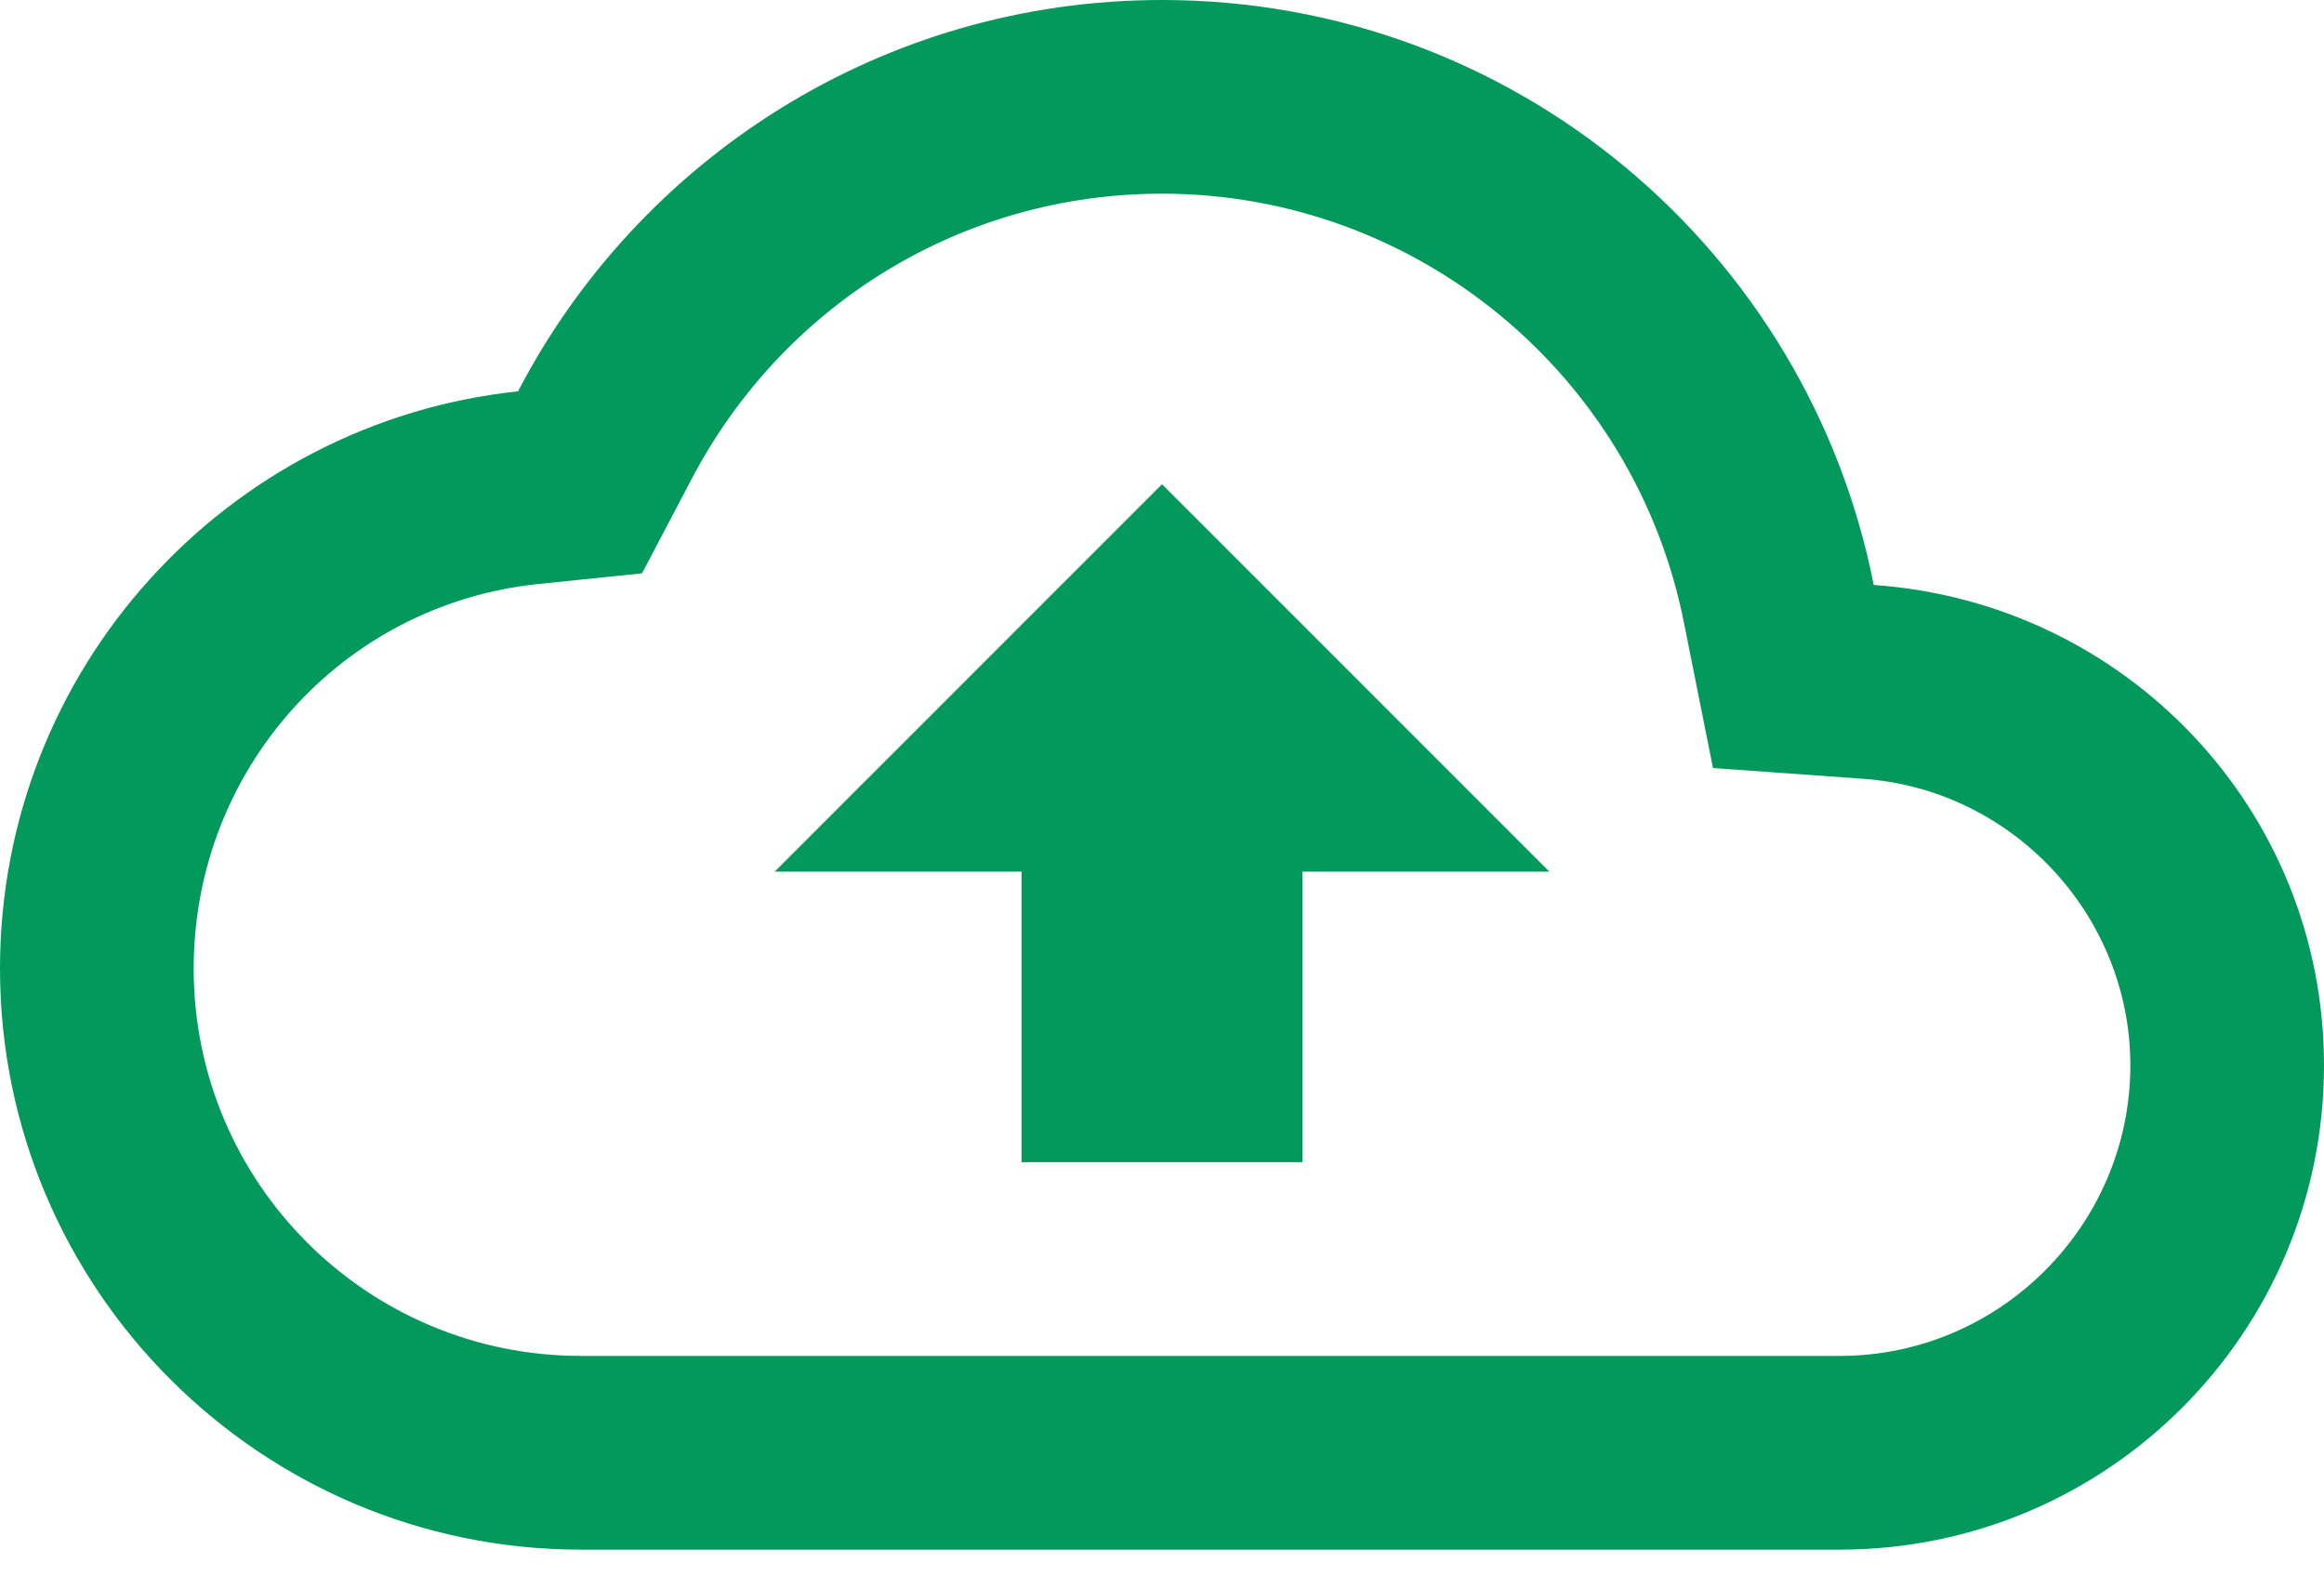 <svg width="59" height="40" viewBox="0 0 59 40" fill="none" xmlns="http://www.w3.org/2000/svg">
<path fill-rule="evenodd" clip-rule="evenodd" d="M47.569 14.848C45.897 6.367 38.448 0 29.5 0C22.395 0 16.225 4.032 13.152 9.932C5.753 10.718 0 16.987 0 24.583C0 32.72 6.613 39.333 14.75 39.333H46.708C53.493 39.333 59 33.827 59 27.042C59 20.552 53.96 15.291 47.569 14.848ZM46.709 34.416H14.75C9.317 34.416 4.917 30.016 4.917 24.583C4.917 19.543 8.678 15.339 13.669 14.823L16.299 14.553L17.528 12.217C19.864 7.719 24.436 4.916 29.5 4.916C35.941 4.916 41.497 9.489 42.751 15.806L43.488 19.494L47.249 19.764C51.084 20.01 54.084 23.231 54.084 27.041C54.084 31.097 50.765 34.416 46.709 34.416ZM25.936 22.124H19.667L29.5 12.291L39.334 22.124H33.065V29.499H25.936V22.124Z" fill="#03985C"/>
</svg>
